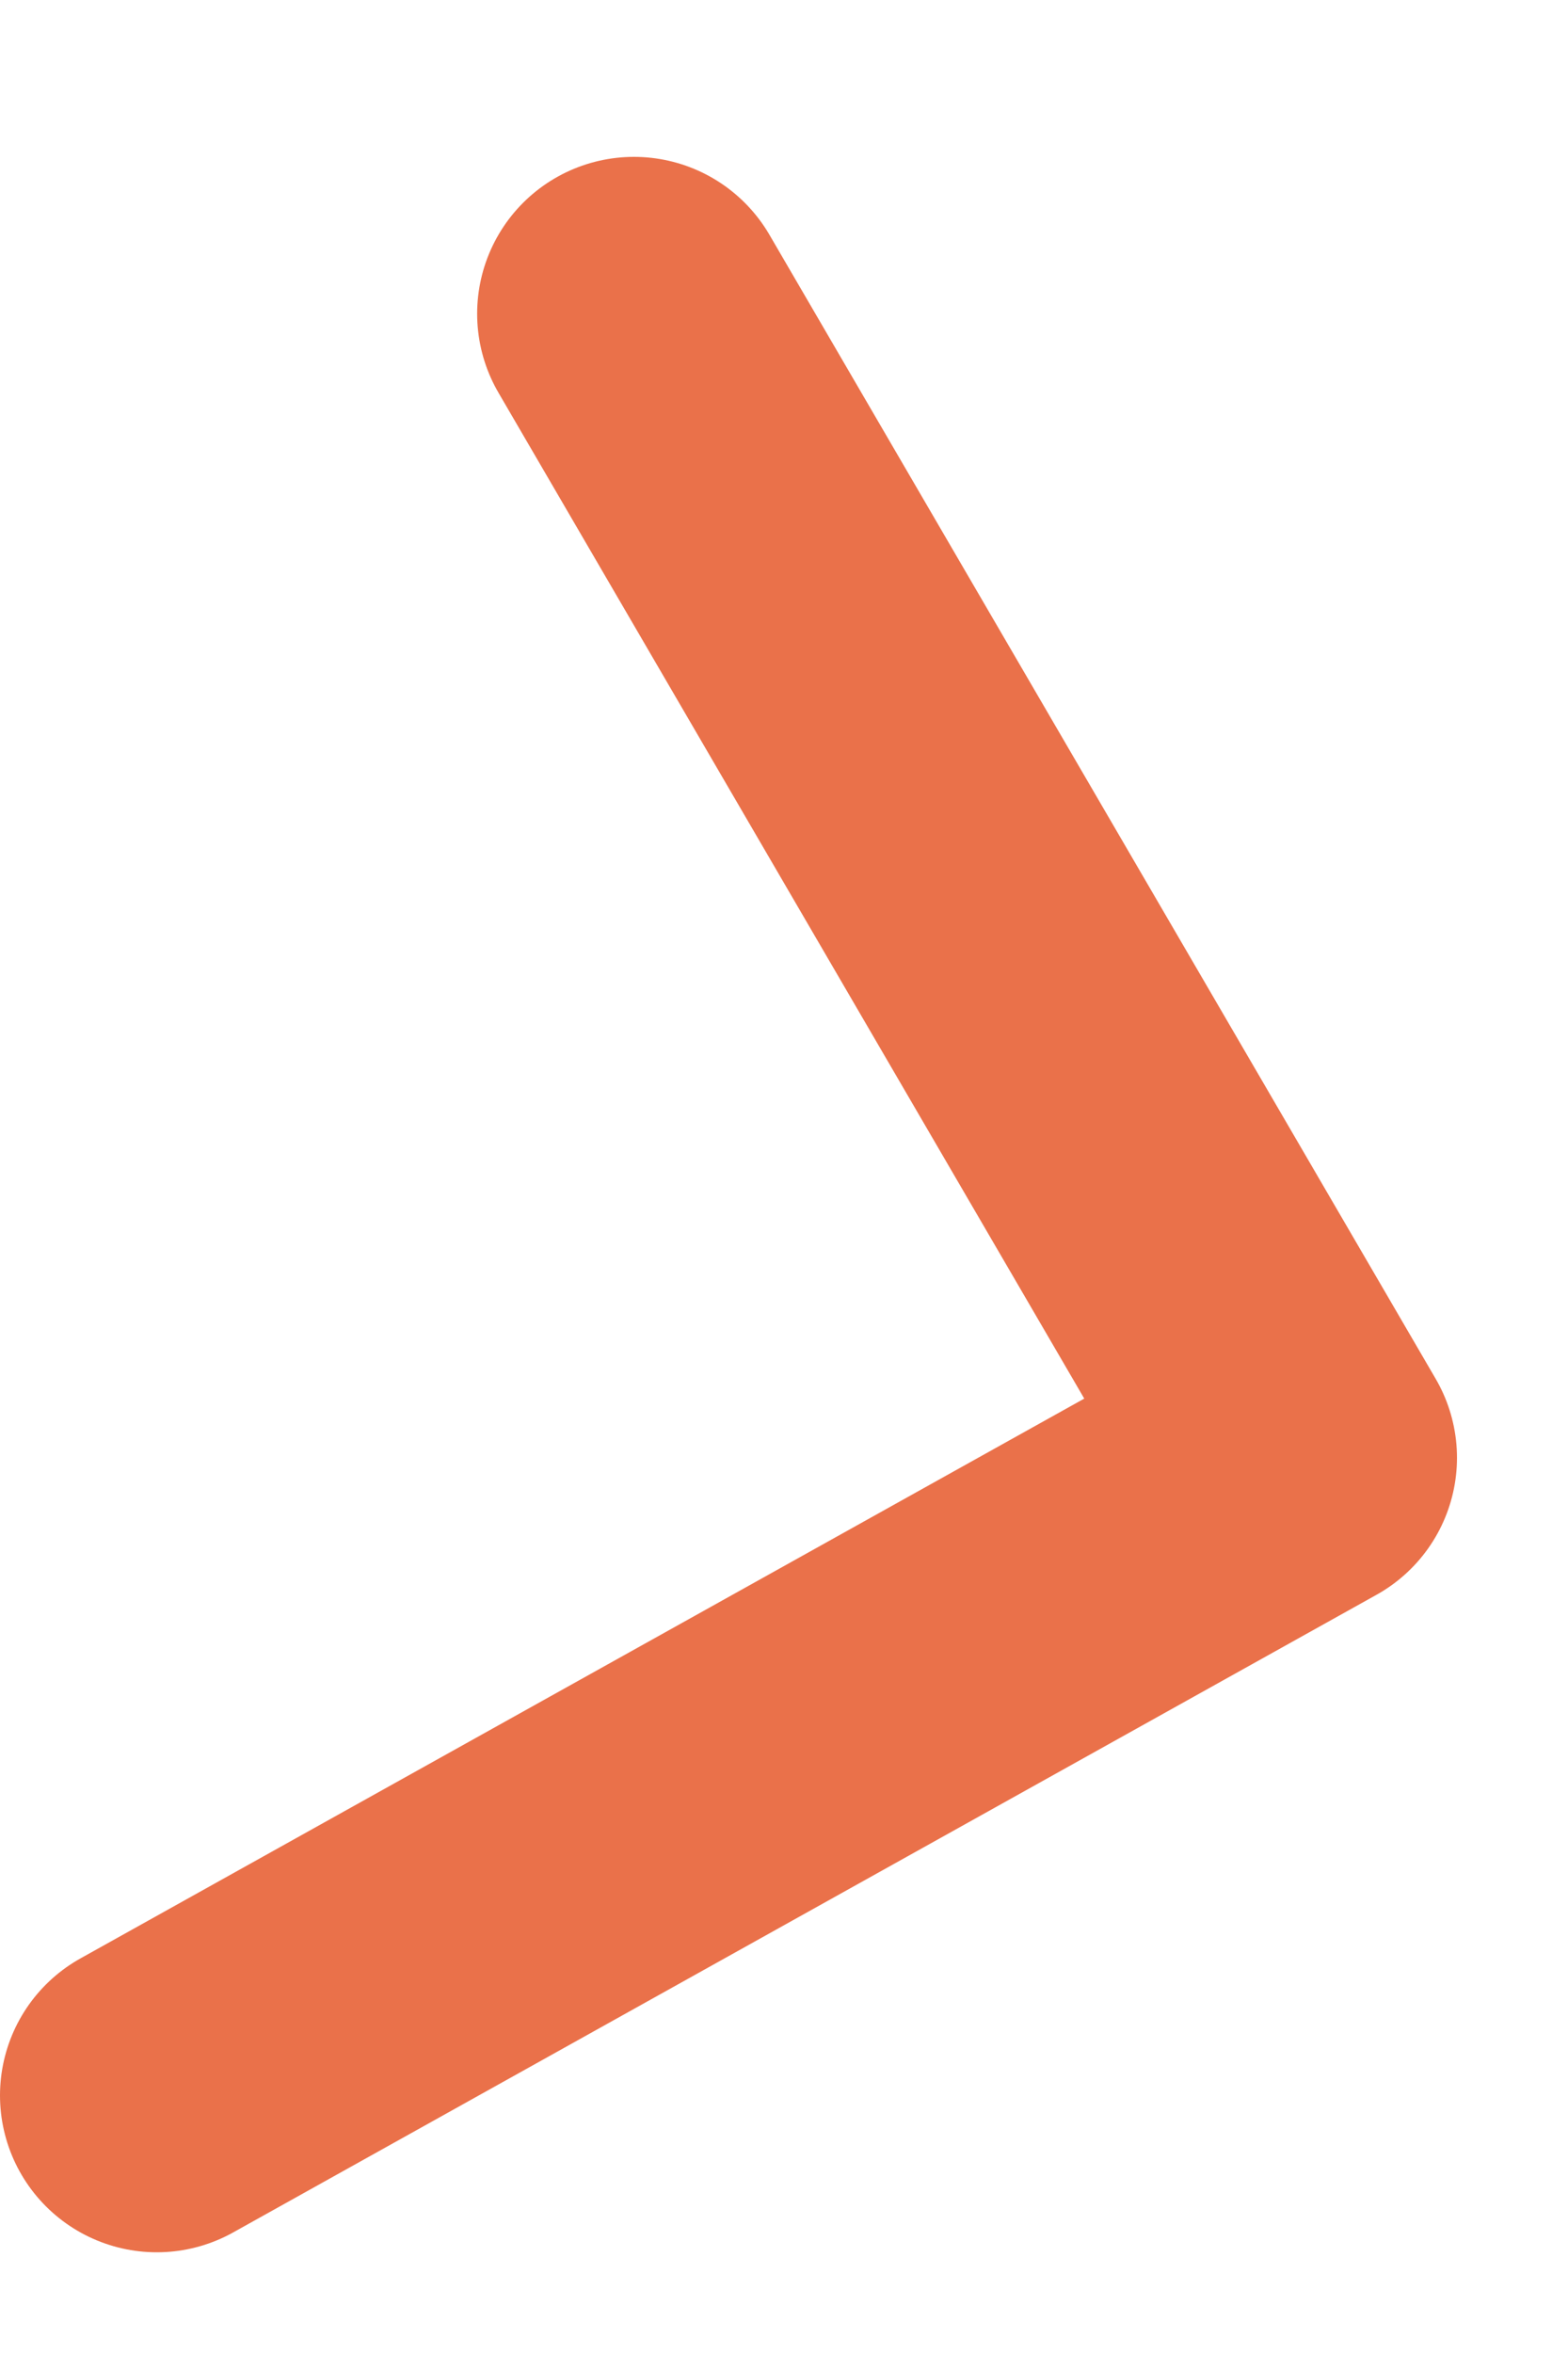 <svg width="10" height="15" viewBox="0 0 10 15" fill="none" xmlns="http://www.w3.org/2000/svg">
<path d="M1 13.358L8.292 9.293L4.043 2" stroke="#EA714A" stroke-width="2" stroke-linecap="round" stroke-linejoin="round"/>
</svg>
